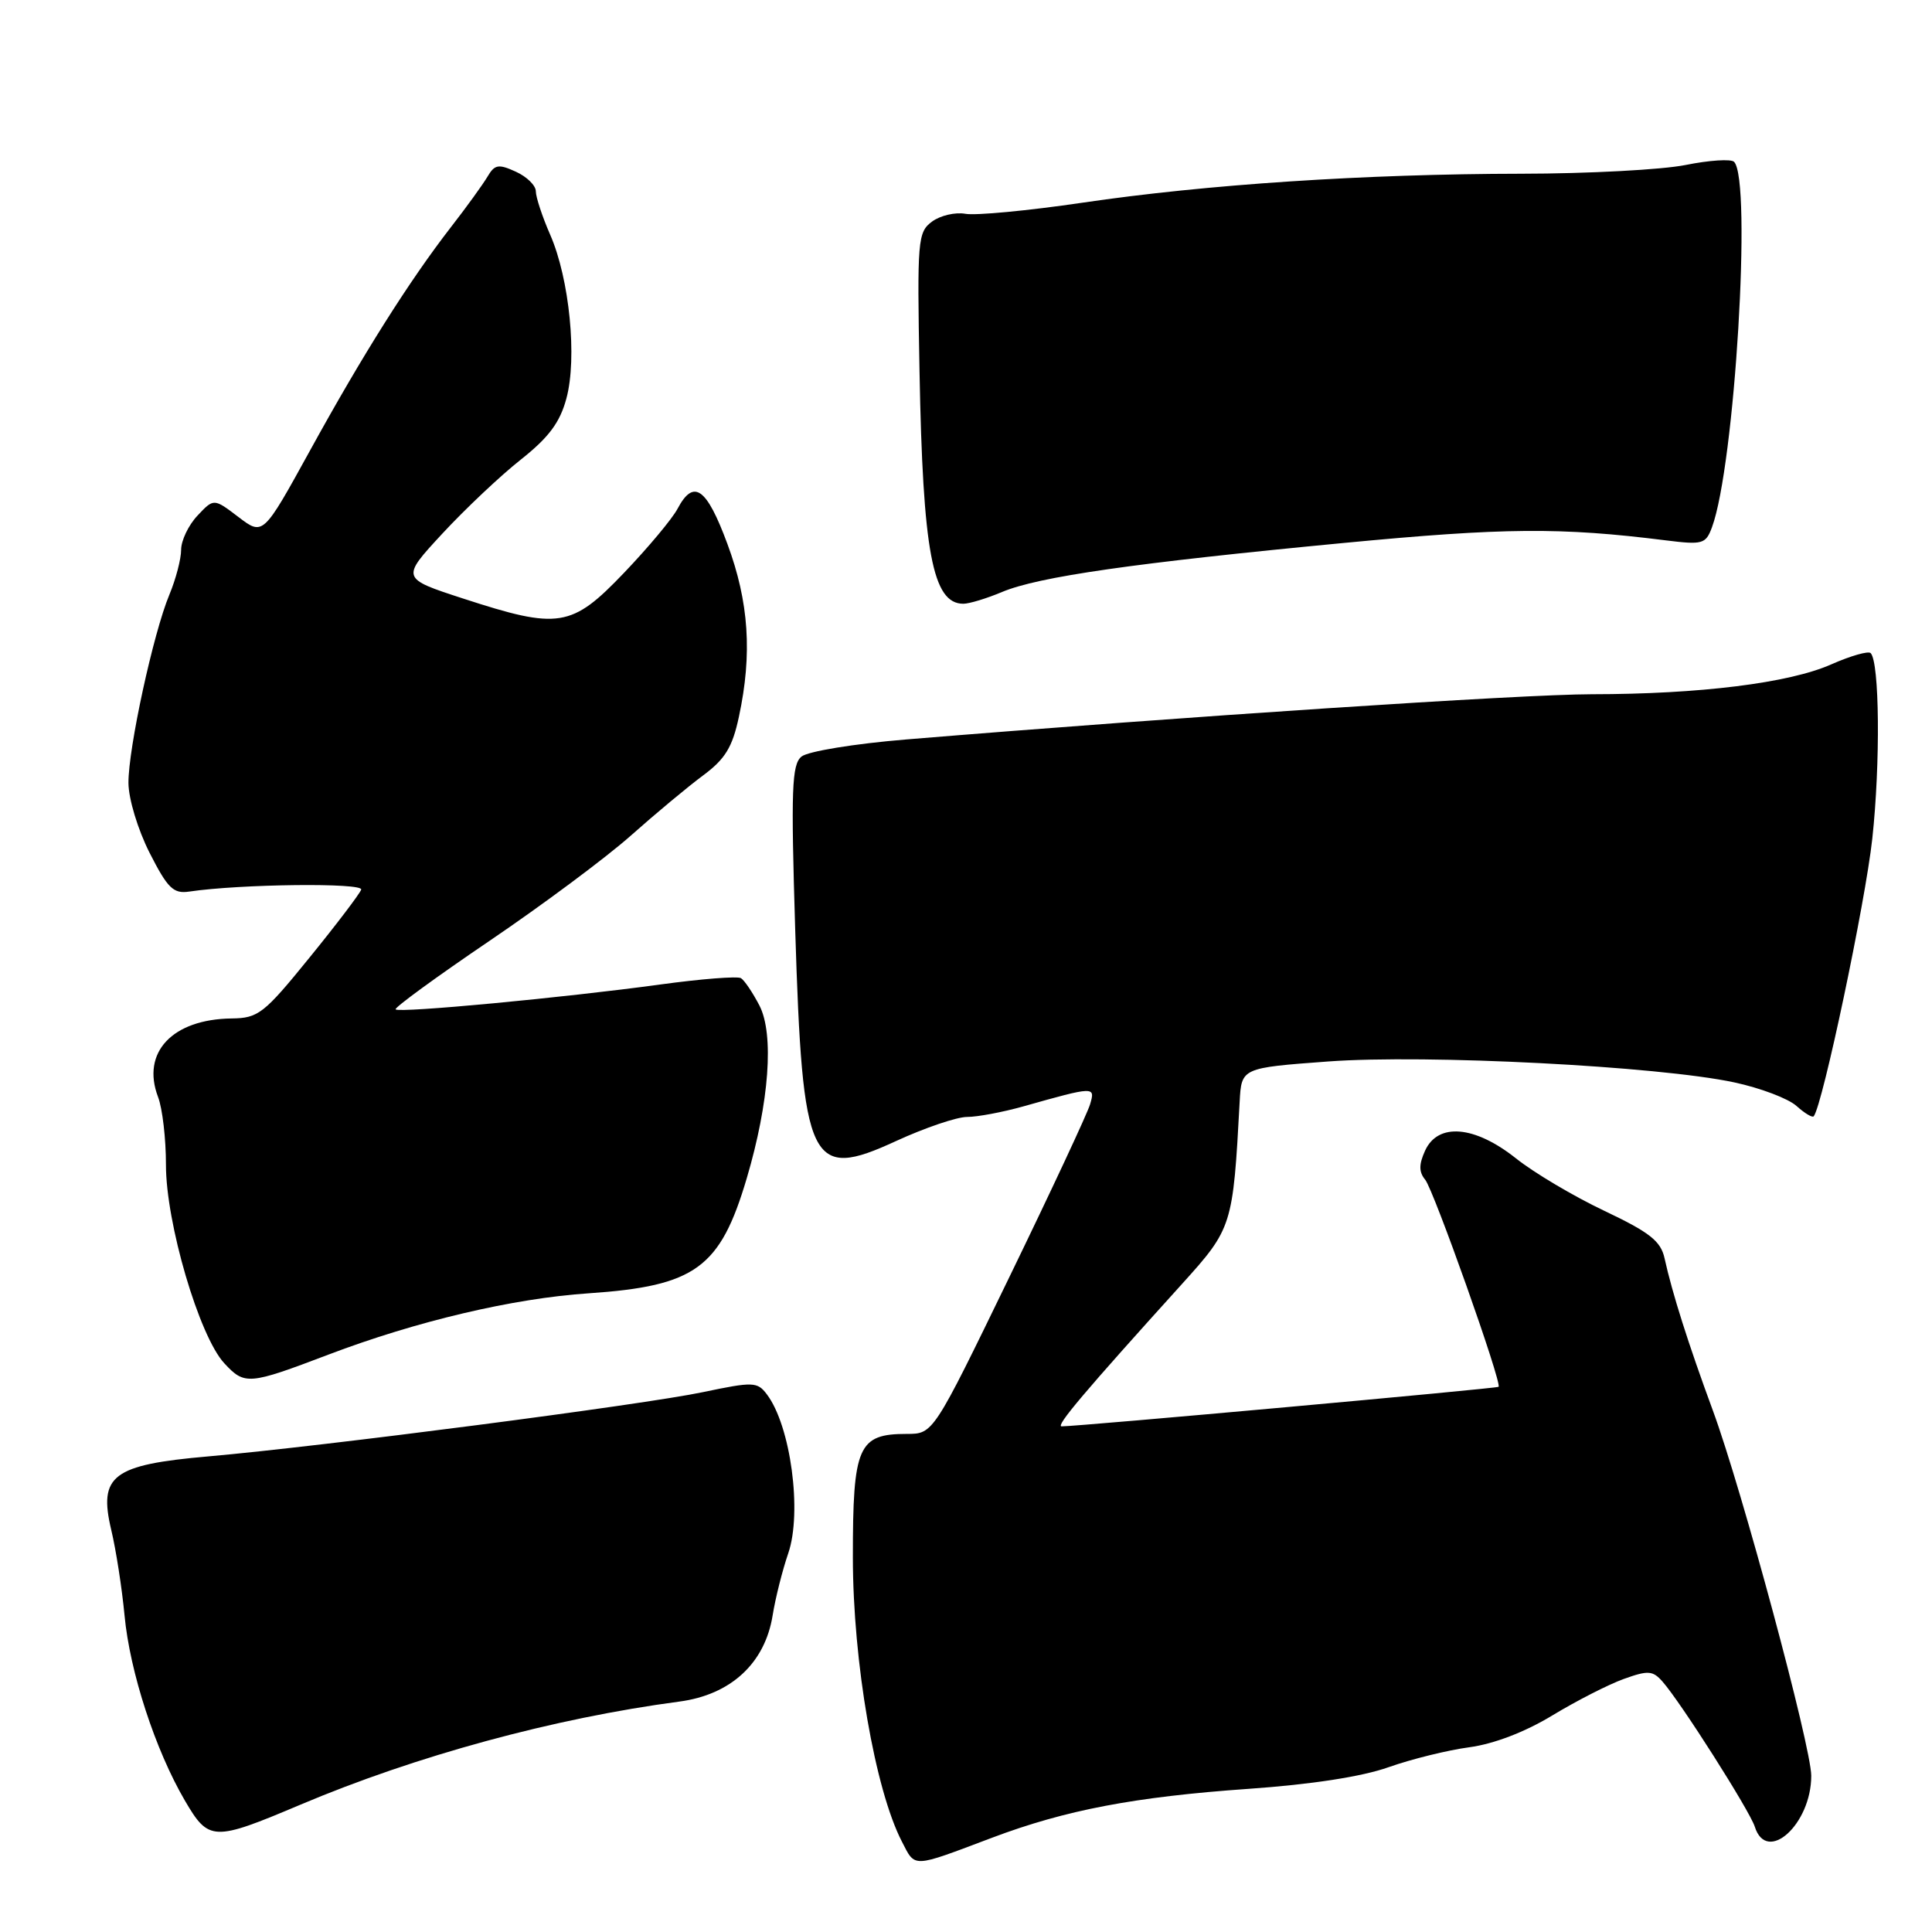 <?xml version="1.0" encoding="UTF-8" standalone="no"?>
<!DOCTYPE svg PUBLIC "-//W3C//DTD SVG 1.1//EN" "http://www.w3.org/Graphics/SVG/1.1/DTD/svg11.dtd" >
<svg xmlns="http://www.w3.org/2000/svg" xmlns:xlink="http://www.w3.org/1999/xlink" version="1.1" viewBox="0 0 256 256">
 <g >
 <path fill="currentColor"
d=" M 131.45 243.51 C 141.21 239.83 150.35 238.09 165.45 237.03 C 173.76 236.45 180.50 235.41 184.00 234.16 C 187.03 233.09 191.84 231.90 194.70 231.52 C 197.95 231.08 202.08 229.50 205.70 227.30 C 208.89 225.37 213.15 223.19 215.16 222.47 C 218.39 221.31 219.00 221.35 220.30 222.83 C 222.71 225.56 231.85 239.94 232.52 242.05 C 234.10 247.06 240.00 241.74 240.00 235.30 C 240.00 231.48 230.80 197.31 226.97 186.92 C 223.71 178.07 221.58 171.36 220.56 166.72 C 220.06 164.45 218.59 163.29 212.58 160.44 C 208.53 158.52 203.25 155.39 200.86 153.48 C 195.39 149.14 190.54 148.73 188.83 152.47 C 188.00 154.30 188.00 155.29 188.84 156.31 C 189.97 157.67 199.05 183.27 198.57 183.76 C 198.35 183.98 142.93 189.00 140.67 189.00 C 139.82 189.00 143.73 184.38 156.66 170.09 C 163.28 162.76 163.38 162.44 164.26 146.00 C 164.50 141.50 164.50 141.50 176.00 140.65 C 189.03 139.69 219.75 141.27 229.79 143.42 C 233.26 144.16 236.97 145.57 238.05 146.55 C 239.13 147.52 240.16 148.14 240.33 147.91 C 241.52 146.39 247.16 119.63 248.09 111.12 C 249.17 101.15 249.05 87.72 247.87 86.54 C 247.56 86.23 245.22 86.90 242.66 88.03 C 237.07 90.51 225.24 91.98 210.92 91.99 C 201.63 92.00 156.72 94.96 120.10 97.98 C 113.18 98.55 107.04 99.56 106.20 100.25 C 104.91 101.32 104.80 104.57 105.37 123.24 C 106.34 154.42 107.31 156.46 118.74 151.19 C 122.55 149.44 126.78 148.00 128.15 148.00 C 129.52 148.00 132.86 147.37 135.57 146.61 C 145.07 143.93 145.15 143.93 144.44 146.33 C 144.09 147.52 139.27 157.84 133.73 169.25 C 123.66 190.00 123.66 190.00 120.16 190.00 C 113.70 190.00 113.00 191.60 113.01 206.40 C 113.02 220.21 115.94 237.11 119.50 244.01 C 121.32 247.53 120.73 247.55 131.45 243.51 Z  M 39.76 239.15 C 55.12 232.65 73.42 227.67 90.00 225.47 C 96.84 224.57 101.36 220.39 102.38 214.04 C 102.74 211.78 103.67 208.09 104.44 205.84 C 106.32 200.40 104.77 188.89 101.60 184.74 C 100.35 183.09 99.79 183.07 93.17 184.46 C 85.21 186.14 42.76 191.65 27.60 192.98 C 14.90 194.09 13.03 195.51 14.74 202.72 C 15.37 205.35 16.16 210.44 16.50 214.03 C 17.20 221.54 20.59 231.91 24.50 238.59 C 27.66 243.99 28.26 244.01 39.76 239.15 Z  M 43.50 179.50 C 55.16 175.07 67.98 172.04 78.00 171.37 C 92.15 170.41 95.43 168.02 98.95 156.12 C 101.93 146.06 102.59 137.04 100.63 133.24 C 99.74 131.53 98.64 129.89 98.18 129.61 C 97.72 129.33 92.88 129.71 87.42 130.46 C 74.70 132.20 52.92 134.25 52.42 133.75 C 52.21 133.54 57.81 129.45 64.86 124.67 C 71.91 119.89 80.34 113.61 83.59 110.72 C 86.84 107.83 91.15 104.24 93.16 102.75 C 96.09 100.58 97.05 99.01 97.91 94.97 C 99.70 86.64 99.24 79.76 96.38 72.06 C 93.62 64.60 91.91 63.40 89.78 67.41 C 89.08 68.74 85.88 72.56 82.68 75.91 C 75.74 83.17 74.04 83.44 61.37 79.31 C 53.13 76.63 53.13 76.63 58.61 70.71 C 61.63 67.45 66.31 63.03 69.01 60.90 C 72.71 57.97 74.20 55.98 75.05 52.80 C 76.50 47.45 75.46 36.95 72.91 31.12 C 71.86 28.72 71.00 26.12 71.00 25.35 C 71.00 24.58 69.81 23.41 68.35 22.75 C 66.05 21.70 65.55 21.79 64.60 23.40 C 63.99 24.43 61.81 27.45 59.74 30.11 C 54.23 37.22 48.04 47.03 41.05 59.75 C 34.86 70.99 34.86 70.99 31.60 68.51 C 28.33 66.02 28.33 66.02 26.17 68.32 C 24.97 69.59 24.00 71.63 24.00 72.85 C 24.00 74.07 23.30 76.74 22.45 78.78 C 20.32 83.87 17.00 99.15 17.02 103.74 C 17.03 105.84 18.26 109.92 19.82 113.00 C 22.21 117.70 22.97 118.45 25.06 118.14 C 31.88 117.13 48.18 116.95 47.86 117.88 C 47.66 118.44 44.58 122.50 41.00 126.90 C 34.98 134.32 34.22 134.91 30.70 134.95 C 22.83 135.05 18.70 139.45 20.94 145.35 C 21.53 146.88 21.99 150.91 21.99 154.32 C 21.97 162.01 26.39 177.05 29.72 180.64 C 32.42 183.56 32.95 183.51 43.50 179.50 Z  M 132.78 78.44 C 137.62 76.41 150.26 74.60 178.00 71.95 C 199.36 69.91 206.78 69.85 220.73 71.60 C 225.60 72.21 226.02 72.09 226.84 69.88 C 229.86 61.77 232.16 23.82 229.77 21.44 C 229.37 21.04 226.49 21.23 223.36 21.86 C 220.23 22.49 210.43 23.01 201.58 23.02 C 180.88 23.05 159.89 24.43 143.42 26.86 C 136.22 27.92 129.24 28.58 127.92 28.33 C 126.59 28.09 124.60 28.55 123.50 29.36 C 121.60 30.77 121.52 31.80 121.84 49.17 C 122.28 73.16 123.57 80.00 127.65 80.00 C 128.43 80.00 130.74 79.30 132.78 78.44 Z "/>
</g>
</svg>